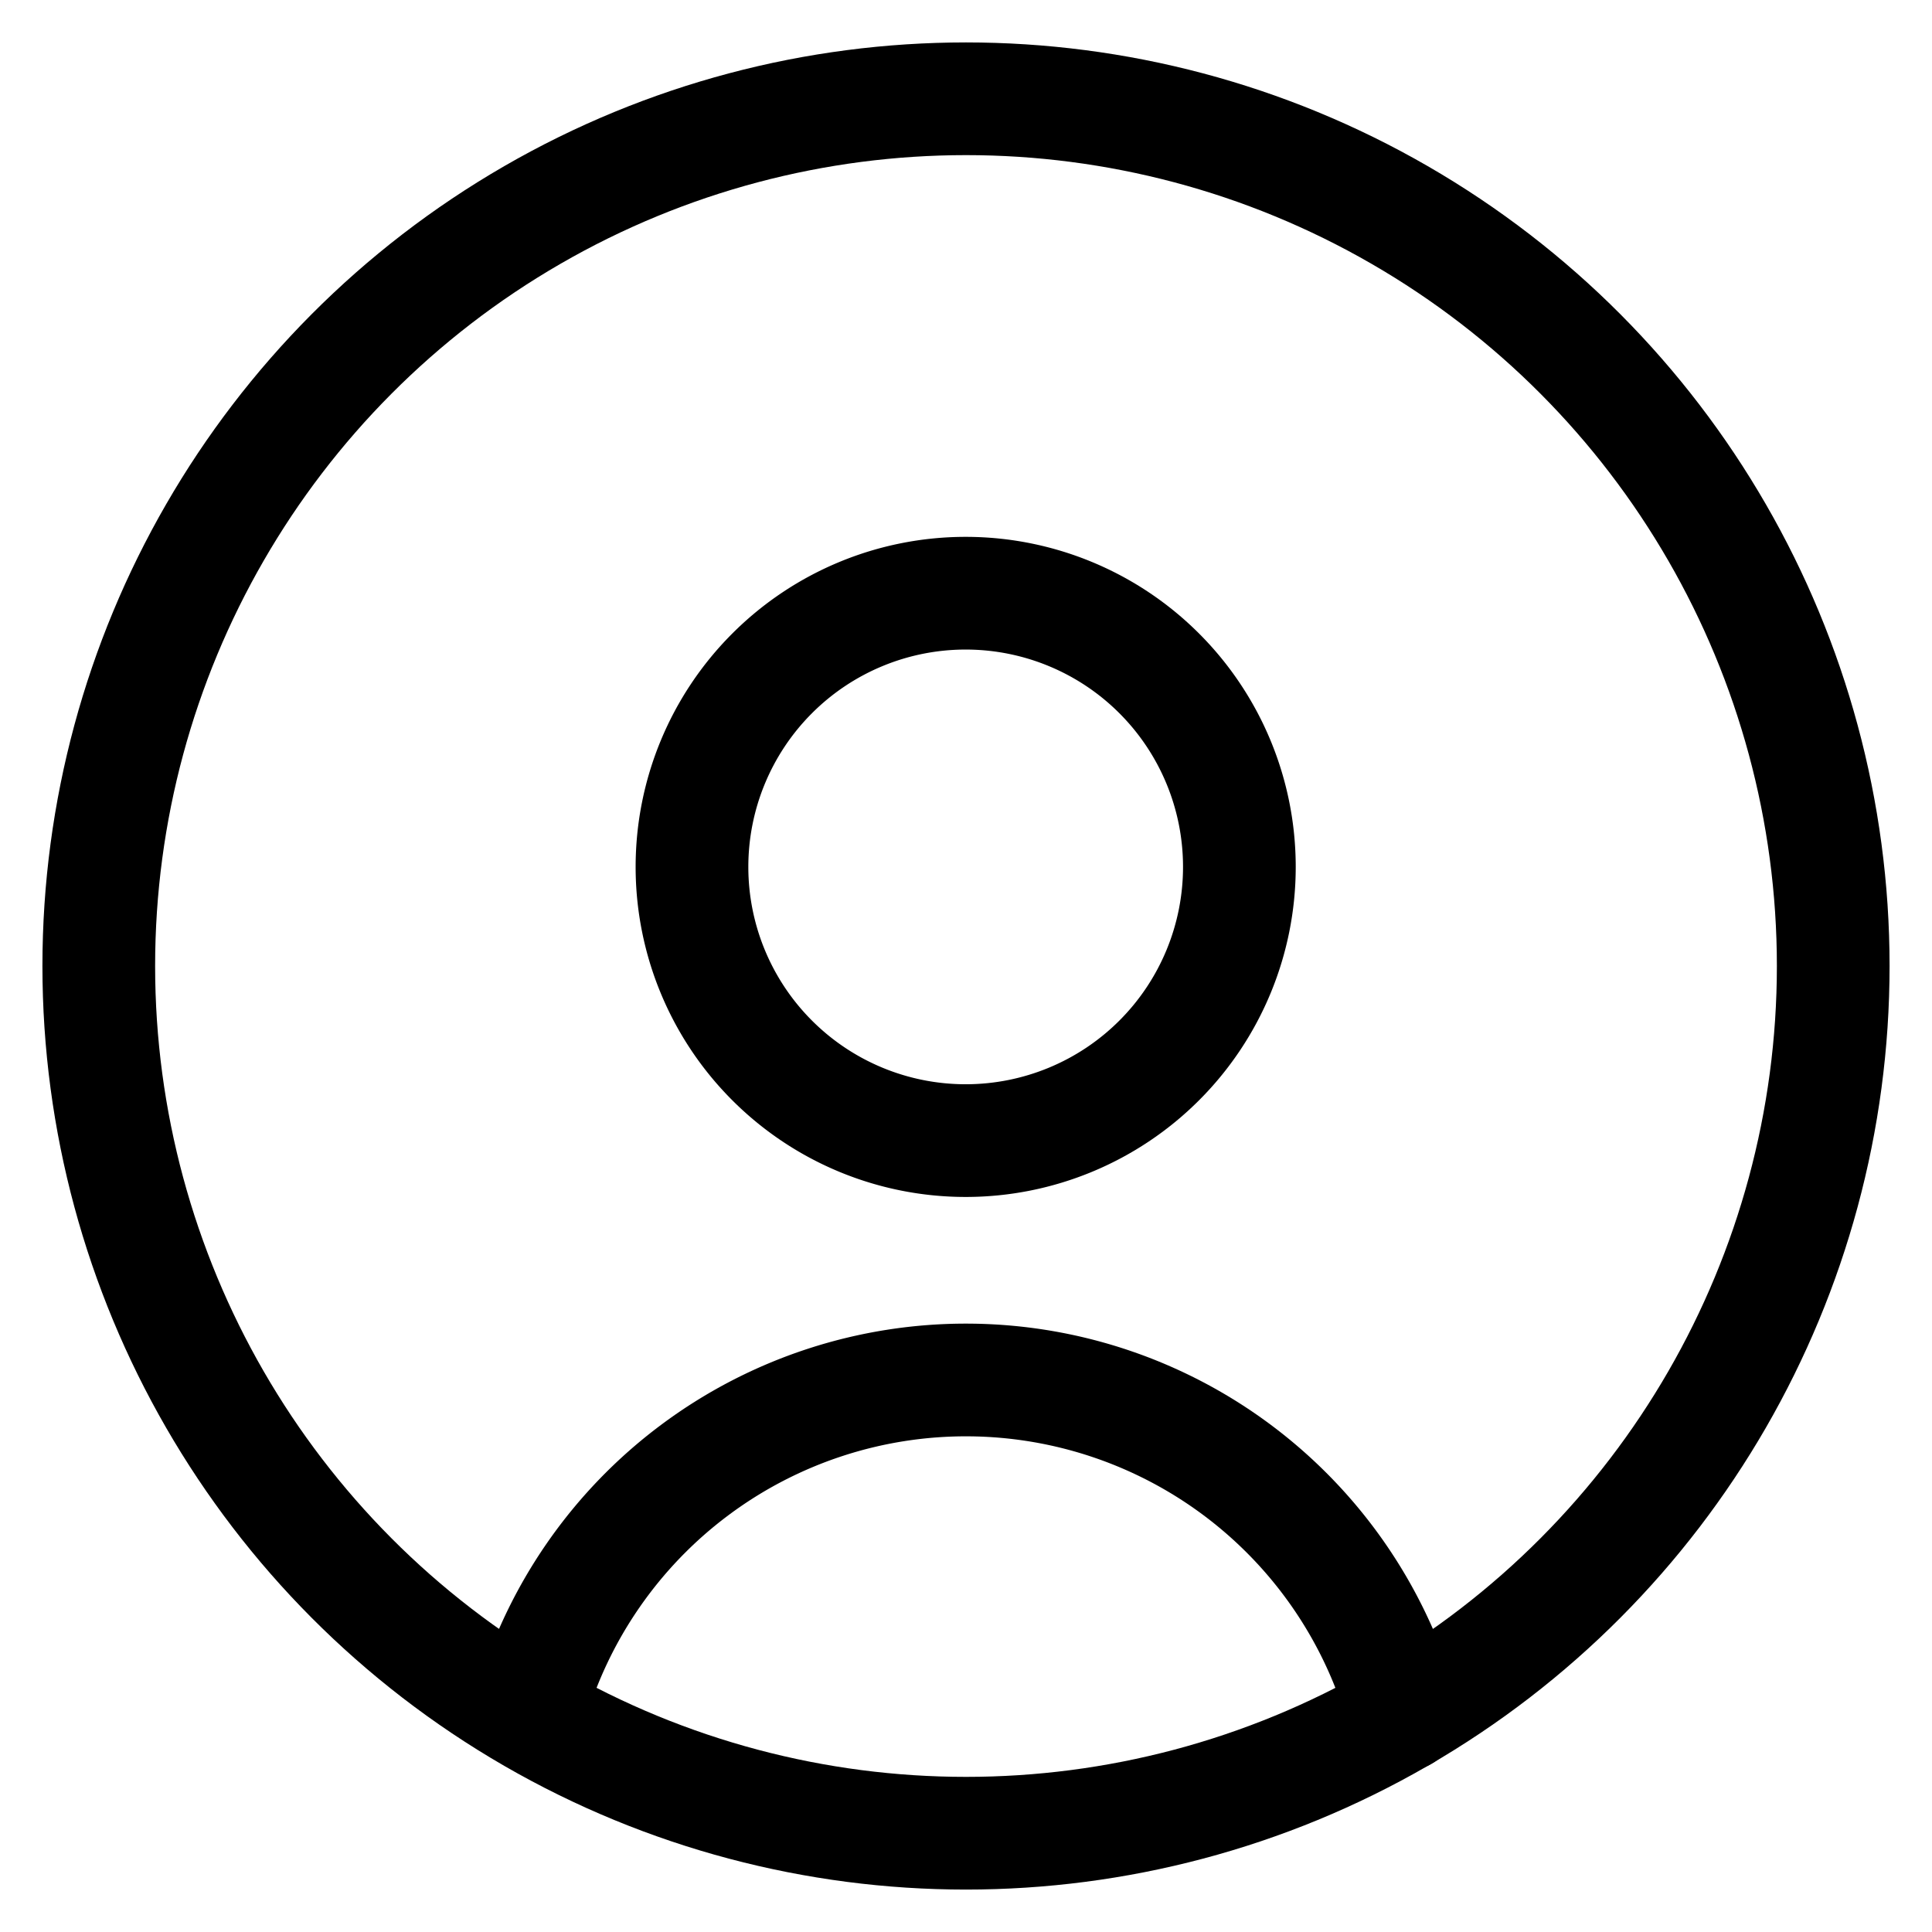 <svg xmlns="http://www.w3.org/2000/svg" xmlns:xlink="http://www.w3.org/1999/xlink" width="24" height="24" viewBox="0 0 24 24">
  <defs>
    <clipPath id="clip-path">
      <rect id="사각형_14" data-name="사각형 14" width="24" height="24" fill="none" stroke="#000" stroke-width="1.4"/>
    </clipPath>
  </defs>
  <g id="그룹_13" data-name="그룹 13" transform="translate(0.053 0.019)">
    <g id="그룹_12" data-name="그룹 12" transform="translate(-0.053 -0.019)" clip-path="url(#clip-path)">
      <path id="패스_15" data-name="패스 15" d="M42.332,89.764a5.632,5.632,0,0,0-10.849-.085" transform="translate(-24.896 -68.461)" fill="none" stroke="#000" stroke-linecap="round" stroke-linejoin="round" stroke-width="1.4"/>
      <path id="패스_16" data-name="패스 16" d="M48.617,38.906a3.4,3.4,0,1,1-3.4-3.4A3.4,3.4,0,0,1,48.617,38.906Z" transform="translate(-33.221 -28.137)" fill="none" stroke="#000" stroke-linecap="round" stroke-linejoin="round" stroke-width="1.4"/>
      <ellipse id="타원_2" data-name="타원 2" cx="10.773" cy="10.773" rx="10.773" ry="10.773" transform="translate(1.227 1.227)" fill="none" stroke="#000" stroke-linecap="round" stroke-linejoin="round" stroke-width="1.4"/>
    </g>
  </g>
</svg>
